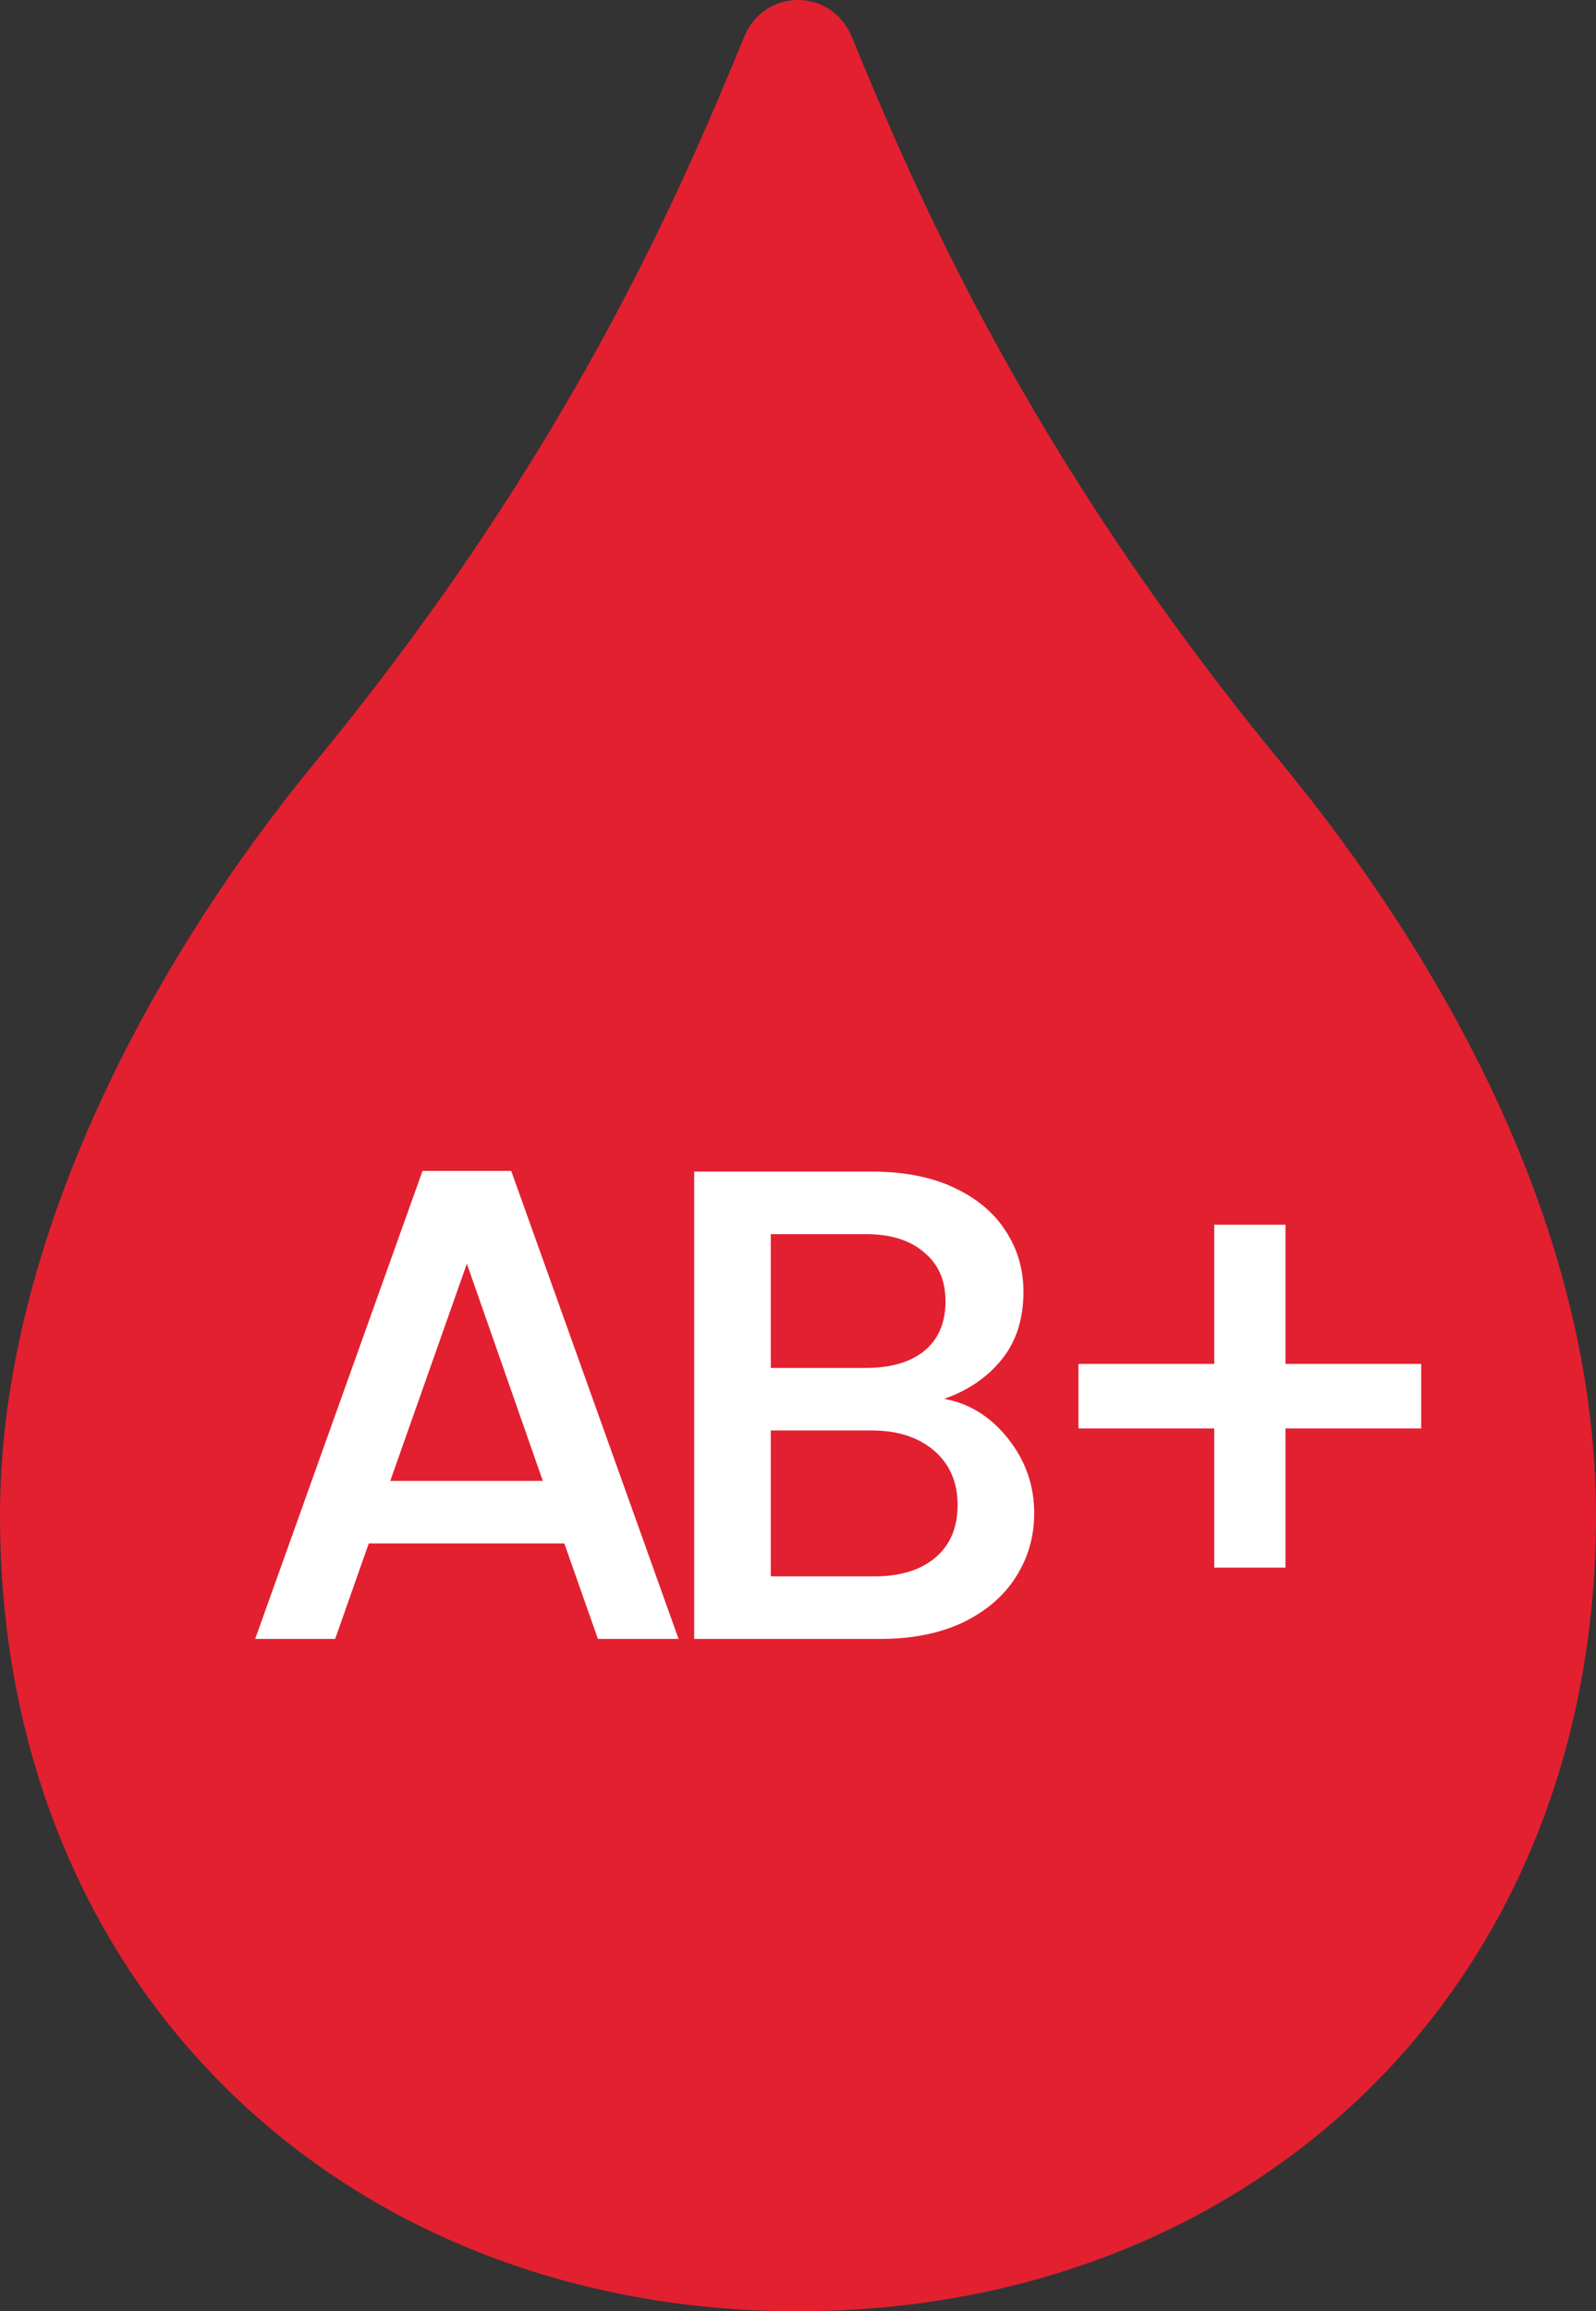 <svg width="38" height="55" viewBox="0 0 38 55" fill="none" xmlns="http://www.w3.org/2000/svg">
<rect x="0" y="0" width="38" height="55" fill="#333333" stroke="none"/>
<path d="M30.502 18.145C24.474 10.822 21.809 4.594 20.282 0.878C19.799 -0.293 18.196 -0.293 17.718 0.878C16.191 4.594 13.526 10.822 7.498 18.145C3.722 22.733 0 29.449 0 36.065C0 47.355 8.225 55 19 55C29.775 55 38 47.35 38 36.065C38 29.188 34.278 22.733 30.502 18.145Z" fill="#E22030"/>
<path d="M13.436 36.728H8.78L7.98 39H6.076L10.06 27.864H12.172L16.156 39H14.236L13.436 36.728ZM12.924 35.24L11.116 30.072L9.292 35.24H12.924ZM22.48 33.288C23.078 33.395 23.584 33.709 24 34.232C24.416 34.755 24.624 35.347 24.624 36.008C24.624 36.573 24.475 37.085 24.176 37.544C23.888 37.992 23.467 38.349 22.912 38.616C22.358 38.872 21.712 39 20.976 39H16.528V27.88H20.768C21.526 27.88 22.176 28.008 22.72 28.264C23.264 28.52 23.675 28.867 23.952 29.304C24.23 29.731 24.368 30.211 24.368 30.744C24.368 31.384 24.198 31.917 23.856 32.344C23.515 32.771 23.056 33.085 22.48 33.288ZM18.352 32.552H20.608C21.206 32.552 21.669 32.419 22 32.152C22.341 31.875 22.512 31.48 22.512 30.968C22.512 30.467 22.341 30.077 22 29.8C21.669 29.512 21.206 29.368 20.608 29.368H18.352V32.552ZM20.816 37.512C21.435 37.512 21.92 37.363 22.272 37.064C22.624 36.765 22.8 36.349 22.8 35.816C22.8 35.272 22.613 34.84 22.24 34.52C21.867 34.2 21.371 34.04 20.752 34.04H18.352V37.512H20.816ZM33.838 33.992H30.606V37.304H28.91V33.992H25.678V32.456H28.91V29.144H30.606V32.456H33.838V33.992Z" fill="white"/>
</svg>
